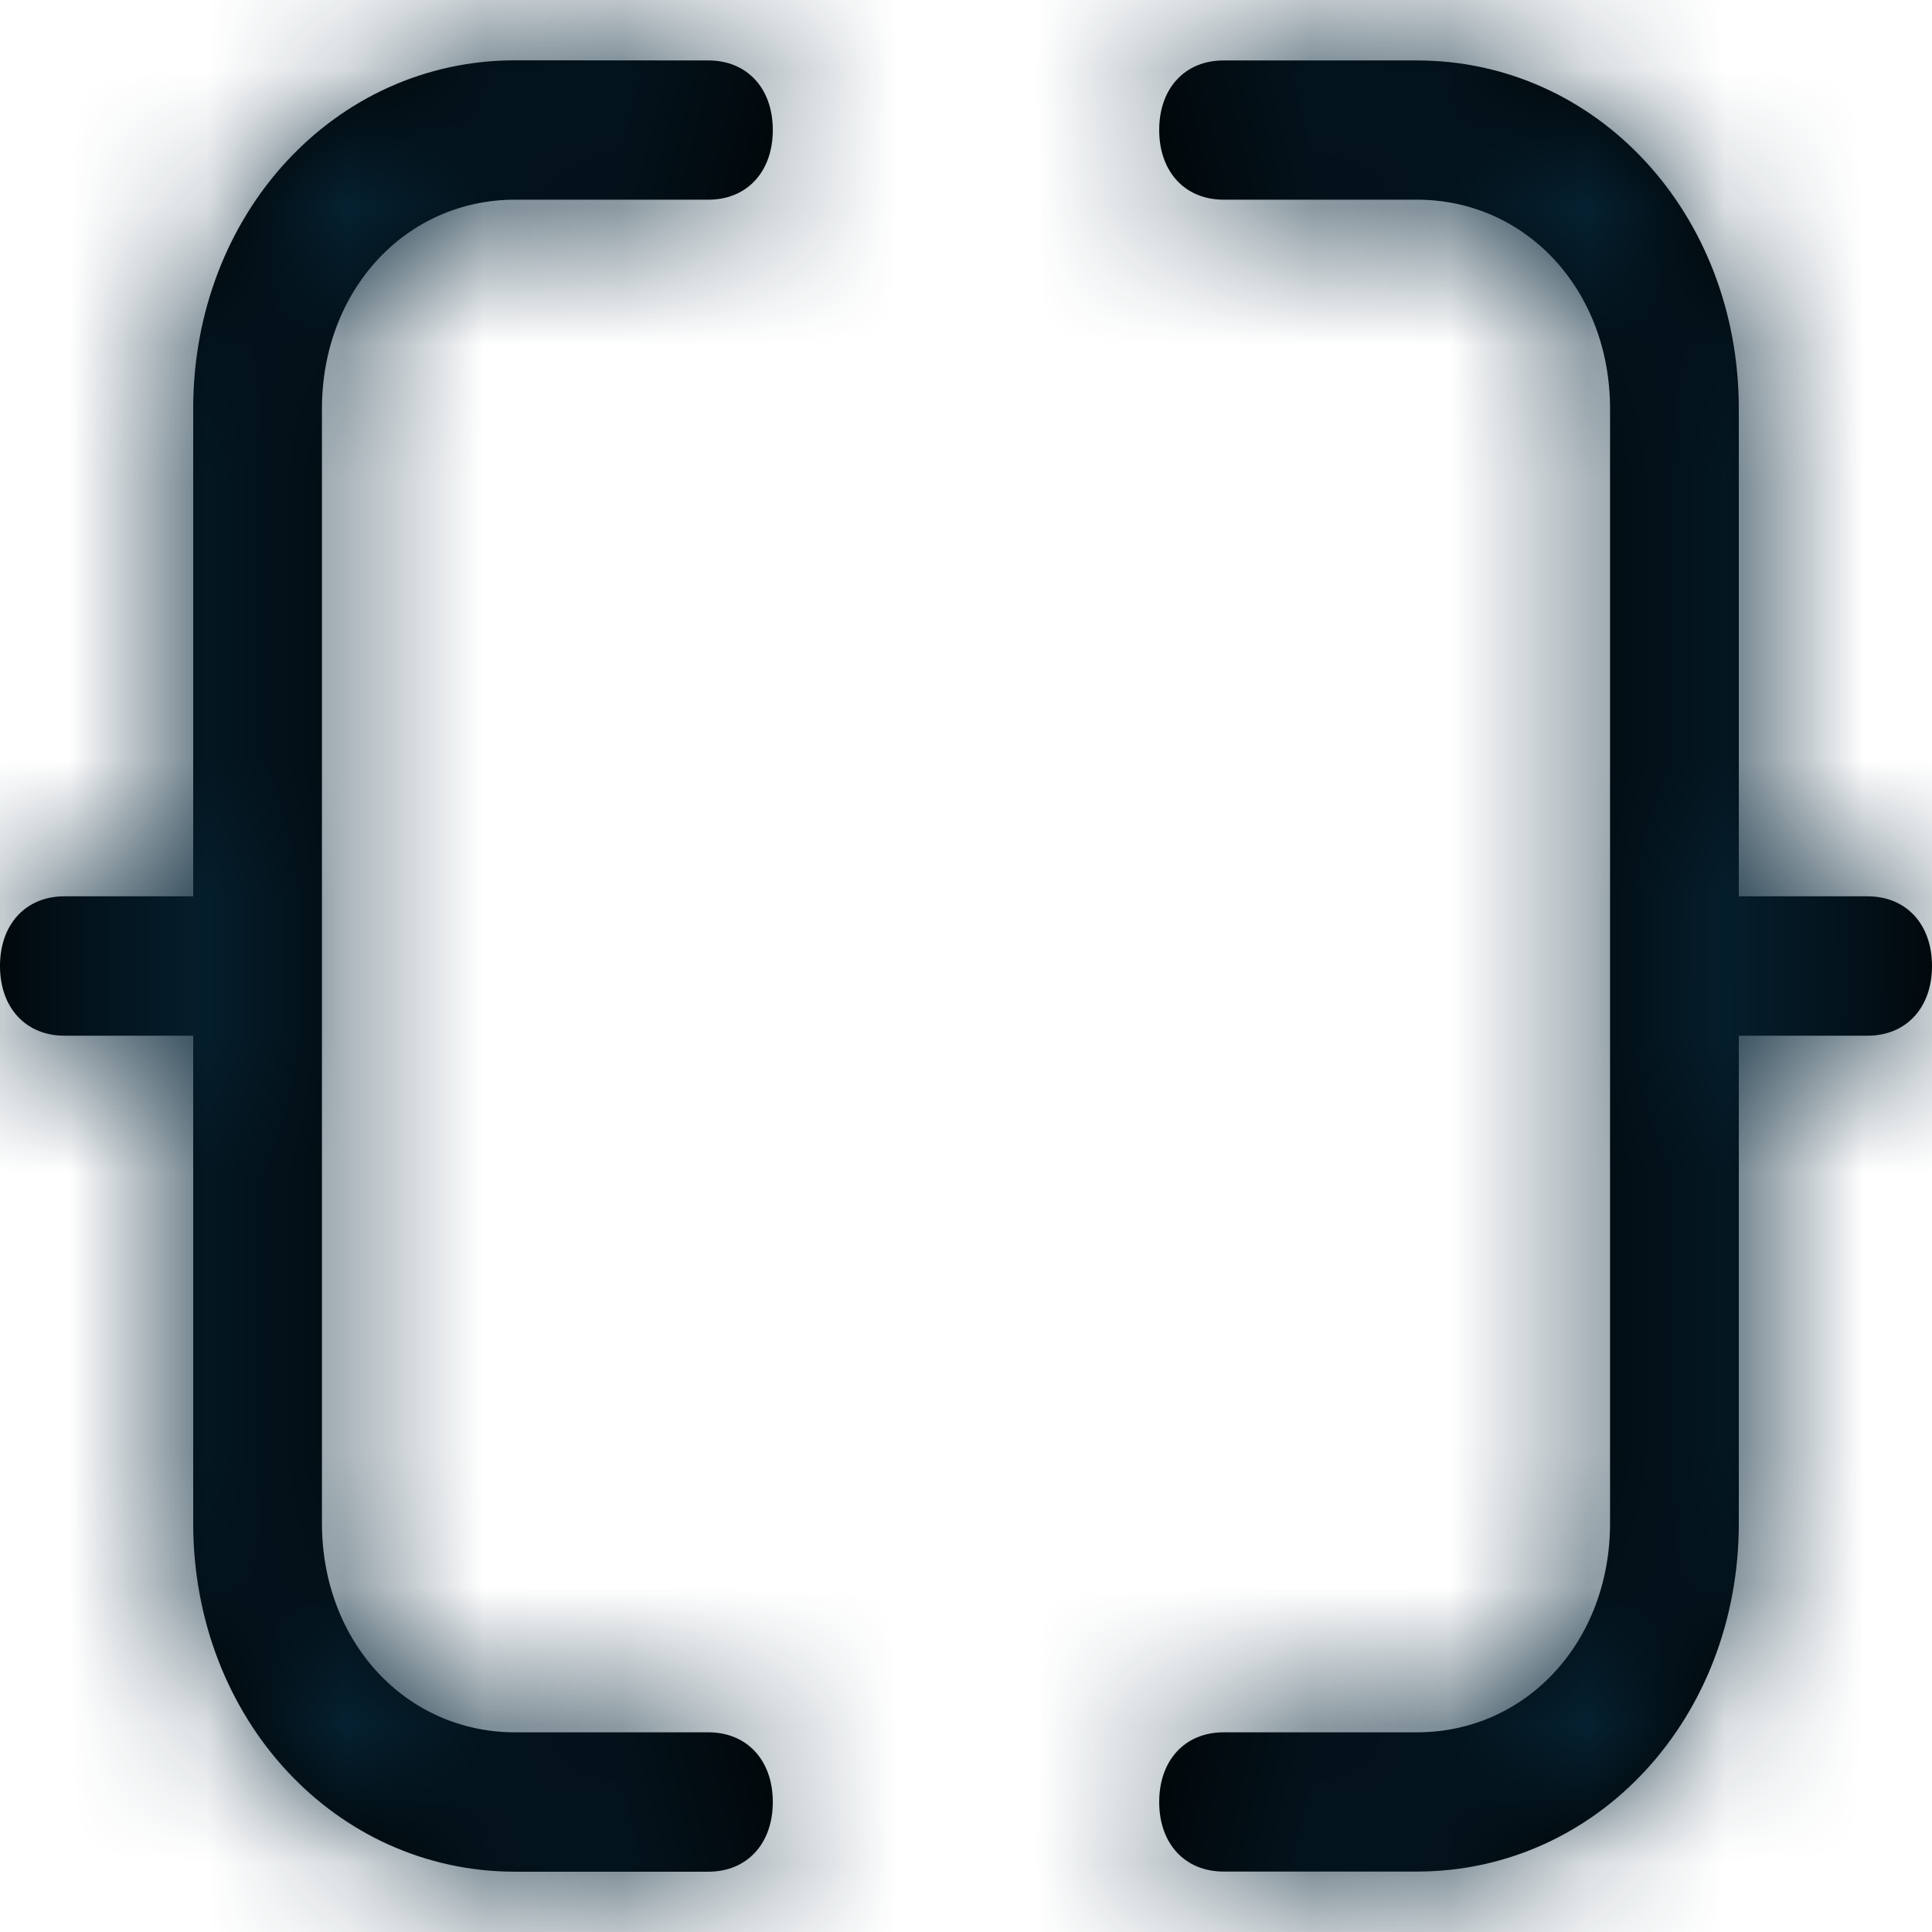 <svg xmlns="http://www.w3.org/2000/svg" xmlns:xlink="http://www.w3.org/1999/xlink" width="14" height="14" viewBox="0 0 14 14">
    <defs>
        <path id="prefix__a" d="M5.133.438c.28 0 .467.201.467.504s-.187.505-.467.505h-1.4c-.793 0-1.4.656-1.4 1.515v8.076c0 .859.607 1.515 1.4 1.515h1.4c.28 0 .467.202.467.505s-.187.505-.467.505h-1.4c-1.306 0-2.333-1.111-2.333-2.525V7.505H.467C.187 7.505 0 7.303 0 7s.187-.505.467-.505H1.4V2.962C1.4 1.548 2.427.437 3.733.437zm5.134 0c1.306 0 2.333 1.11 2.333 2.524v3.533h.933c.28 0 .467.202.467.505s-.187.505-.467.505H12.6v3.533c0 1.414-1.027 2.524-2.333 2.524h-1.4c-.28 0-.467-.201-.467-.504s.187-.505.467-.505h1.4c.793 0 1.4-.656 1.4-1.515V2.962c0-.859-.607-1.515-1.4-1.515h-1.4c-.28 0-.467-.202-.467-.505s.187-.504.467-.504z"/>
    </defs>
    <g fill="none" fill-rule="evenodd">
        <mask id="prefix__b" fill="#fff">
            <use xlink:href="#prefix__a"/>
        </mask>
        <use fill="#000" fill-rule="nonzero" xlink:href="#prefix__a"/>
        <path fill="#062536" d="M0 0H14V14H0z" mask="url(#prefix__b)"/>
    </g>
</svg>
